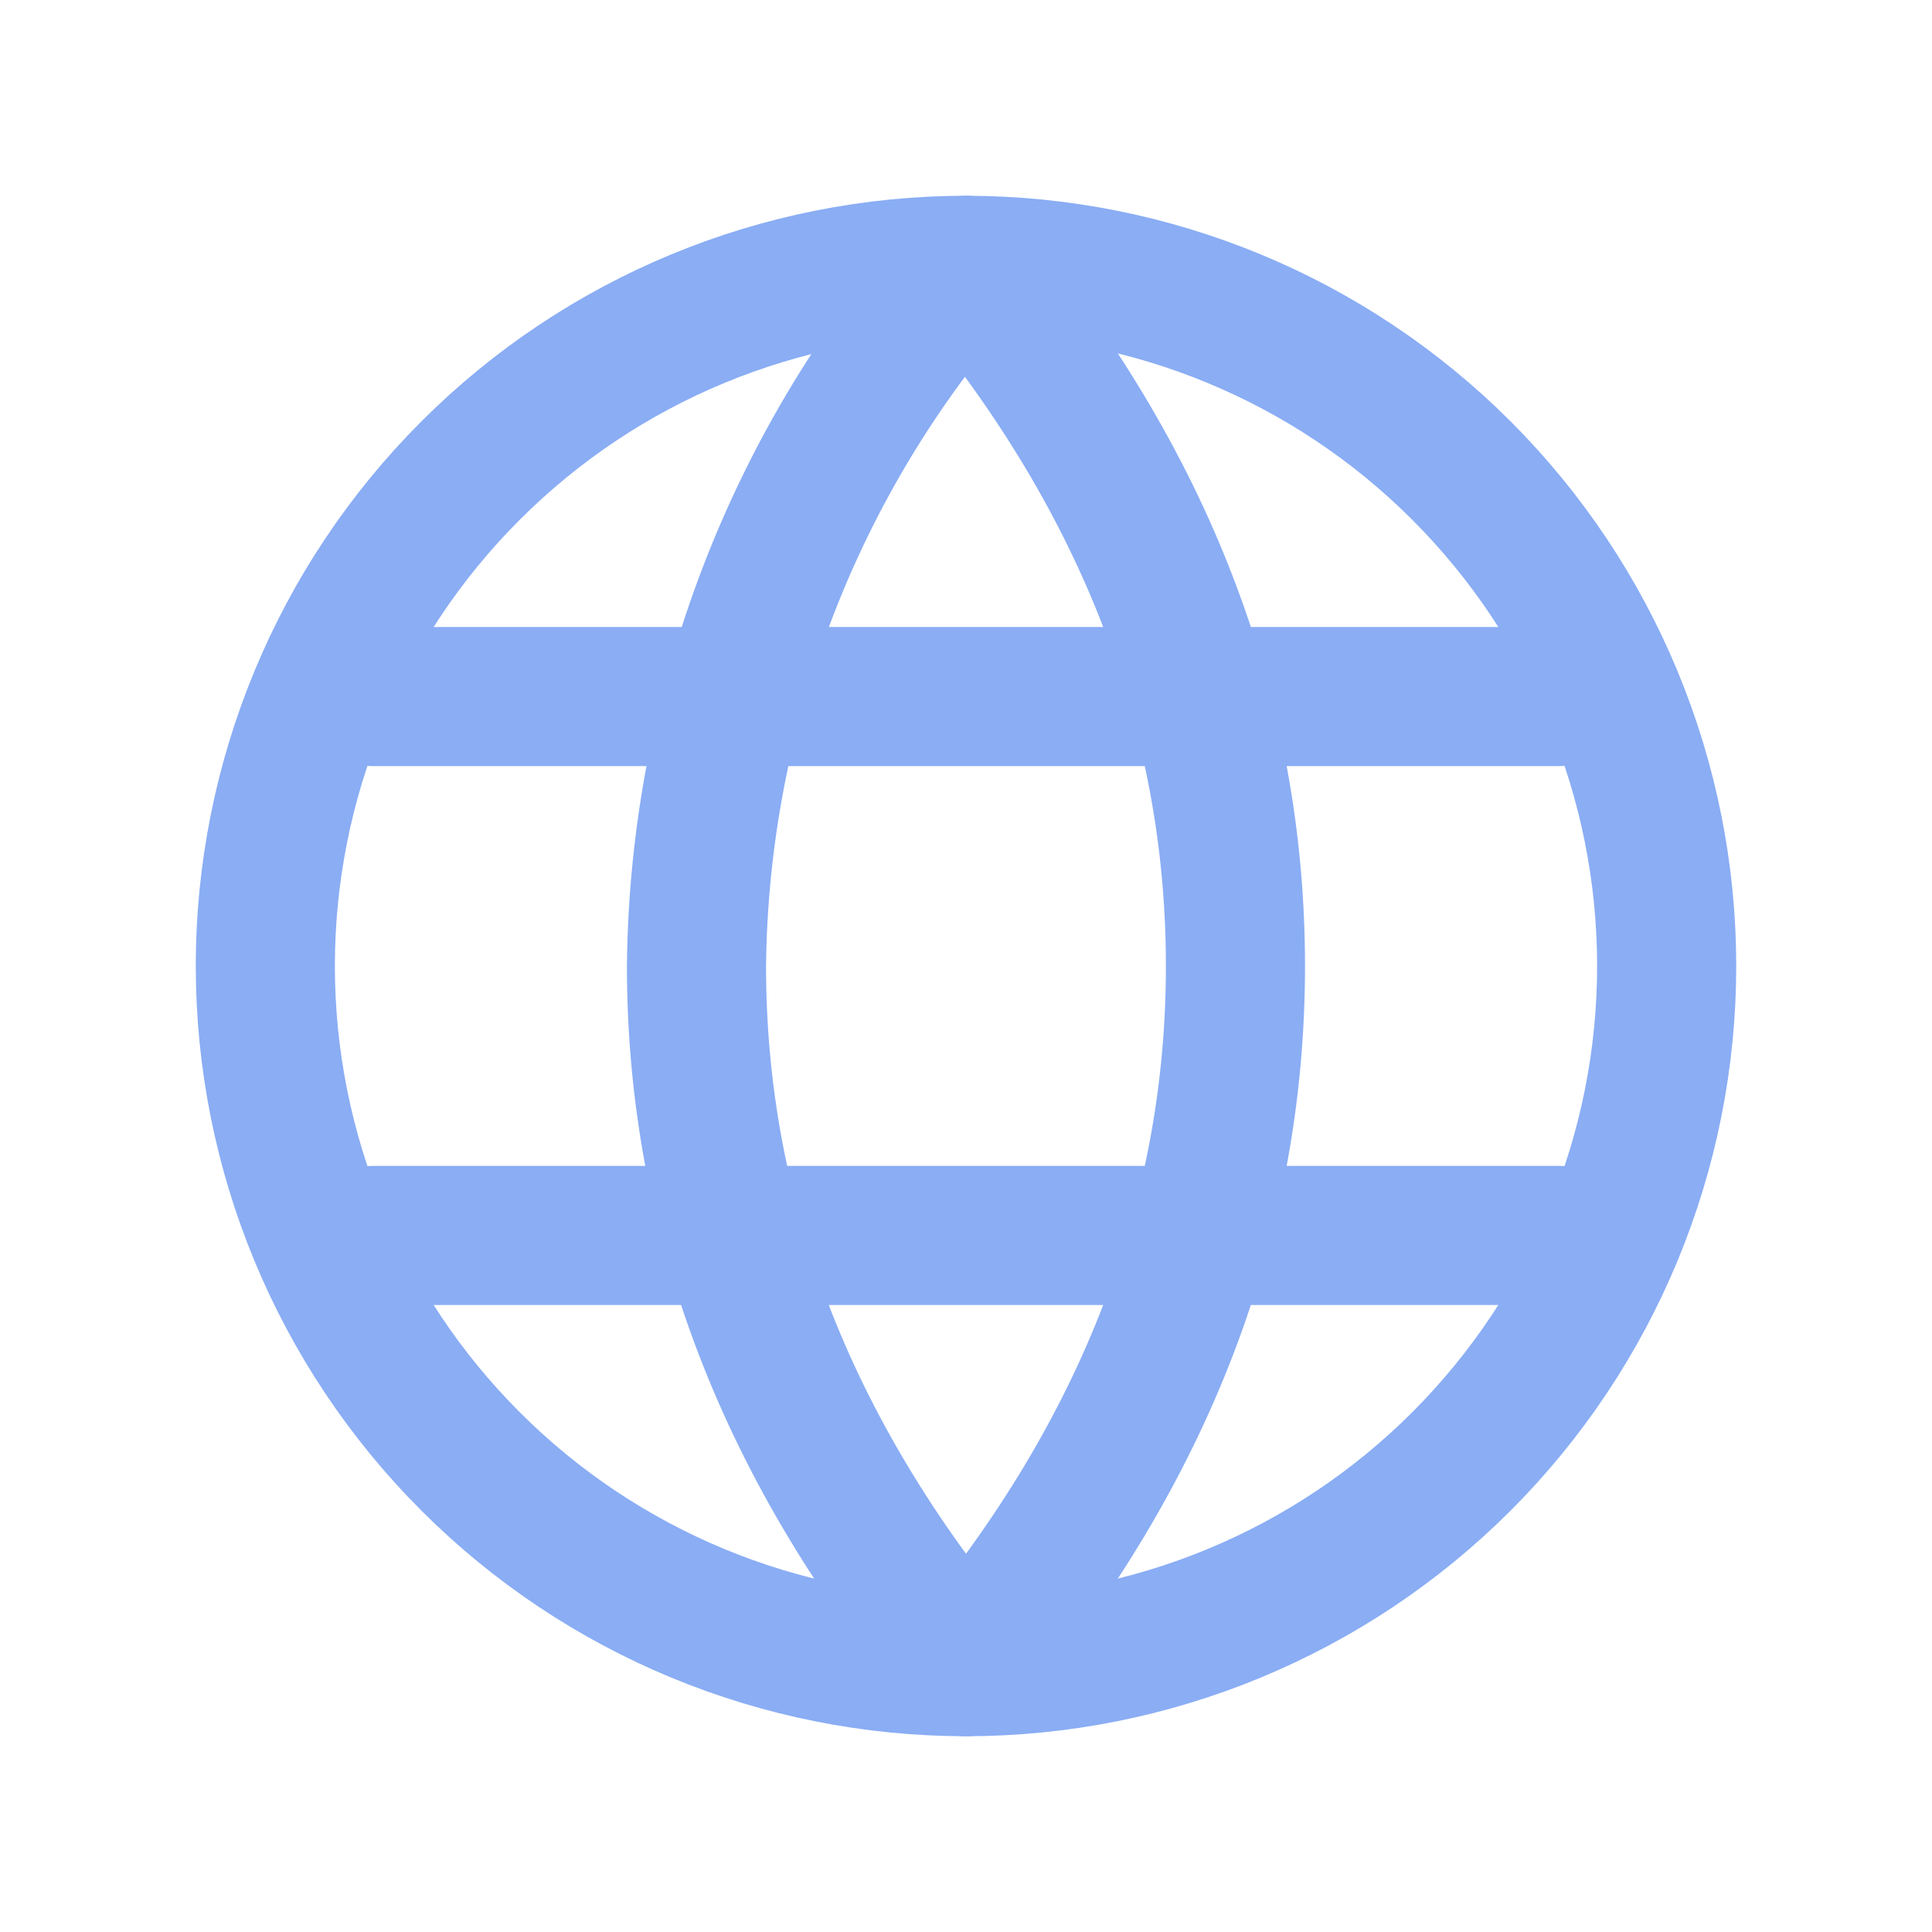 <svg width="30" height="30" viewBox="0 0 30 30" fill="none" xmlns="http://www.w3.org/2000/svg">
<g clip-path="url(#clip0_160_401)">
<path d="M25.88 15C25.88 17.886 24.733 20.653 22.693 22.693C20.653 24.734 17.885 25.88 15 25.88C12.114 25.88 9.347 24.734 7.307 22.693C5.266 20.653 4.12 17.886 4.12 15C4.12 12.114 5.266 9.347 7.307 7.307C9.347 5.266 12.114 4.12 15 4.12C17.885 4.12 20.653 5.266 22.693 7.307C24.733 9.347 25.88 12.114 25.88 15Z" stroke="#8AADF4" stroke-width="2.16" stroke-linecap="round" stroke-linejoin="round"/>
<path d="M5.794 19.184H24.206M5.794 10.816H24.206M15 4.12C17.795 7.468 19.184 11.1 19.184 15C19.184 18.9 17.795 22.532 15 25.88C12.205 22.532 10.815 18.9 10.815 15C10.856 10.988 12.341 7.125 15 4.12Z" stroke="#8AADF4" stroke-width="2.16" stroke-linecap="round" stroke-linejoin="round"/>
</g>
<defs>
<clipPath id="clip0_160_401">
<rect width="24" height="24" fill="white" transform="translate(3 3)"/>
</clipPath>
</defs>
</svg>

